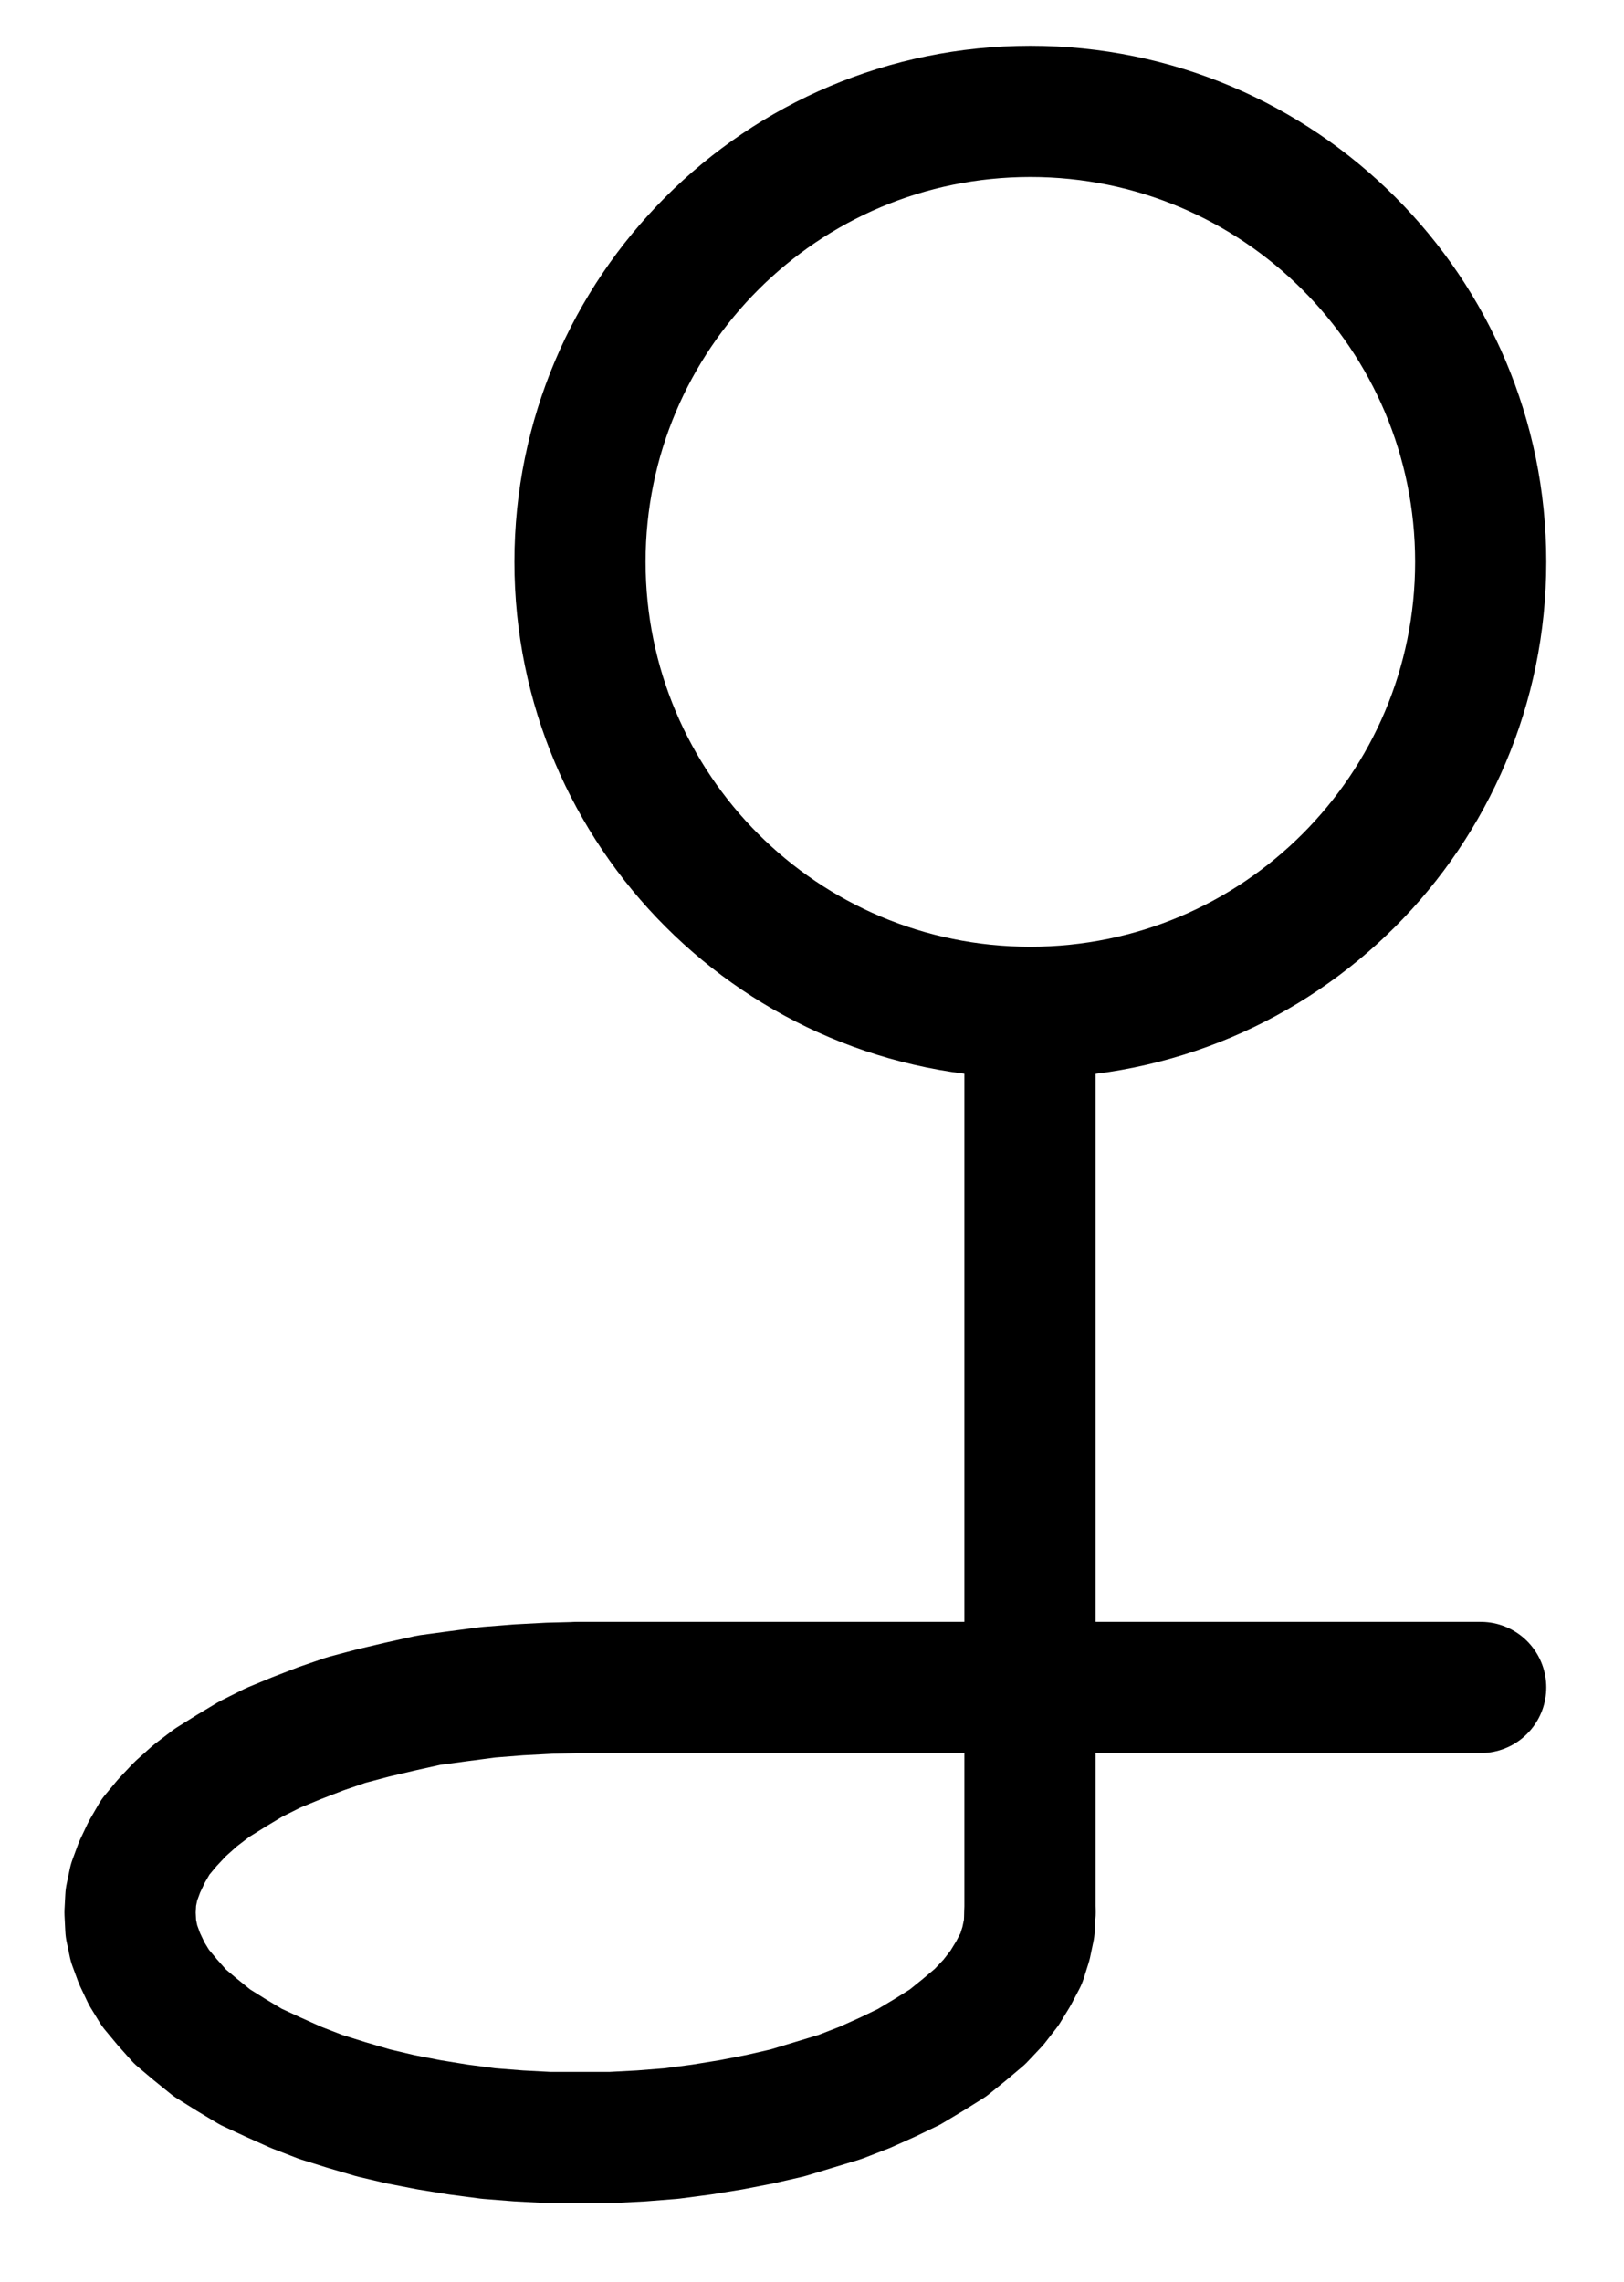 <?xml version="1.0" encoding="UTF-8" standalone="no"?>
<!-- Created with Inkscape (http://www.inkscape.org/) -->

<svg
   version="1.1"
   id="svg1"
   width="326.853"
   height="459.173"
   viewBox="0 0 326.853 459.173"
   sodipodi:docname="Venus3.pdf"
   xmlns:inkscape="http://www.inkscape.org/namespaces/inkscape"
   xmlns:sodipodi="http://sodipodi.sourceforge.net/DTD/sodipodi-0.dtd"
   xmlns="http://www.w3.org/2000/svg"
   xmlns:svg="http://www.w3.org/2000/svg">
  <defs
     id="defs1">
    <clipPath
       clipPathUnits="userSpaceOnUse"
       id="clipPath2">
      <path
         d="M 0,0.16 V 1122.56 H 793.6 V 0.16 Z"
         transform="translate(-532.8,-448.08)"
         clip-rule="evenodd"
         id="path2" />
    </clipPath>
    <clipPath
       clipPathUnits="userSpaceOnUse"
       id="clipPath4">
      <path
         d="M 0,0.16 V 1122.56 H 793.6 V 0.16 Z"
         transform="translate(-351.52,-674.56)"
         clip-rule="evenodd"
         id="path4" />
    </clipPath>
    <clipPath
       clipPathUnits="userSpaceOnUse"
       id="clipPath6">
      <path
         d="M 0,0.16 V 1122.56 H 793.6 V 0.16 Z"
         transform="translate(3.3333333e-6)"
         clip-rule="evenodd"
         id="path6" />
    </clipPath>
    <clipPath
       clipPathUnits="userSpaceOnUse"
       id="clipPath8">
      <path
         d="M 0,0.16 V 1122.56 H 793.6 V 0.16 Z"
         transform="translate(3.3333333e-6)"
         clip-rule="evenodd"
         id="path8" />
    </clipPath>
  </defs>
  <sodipodi:namedview
     id="namedview1"
     pagecolor="#505050"
     bordercolor="#eeeeee"
     borderopacity="1"
     inkscape:showpageshadow="0"
     inkscape:pageopacity="0"
     inkscape:pagecheckerboard="0"
     inkscape:deskcolor="#505050">
    <inkscape:page
       x="0"
       y="0"
       inkscape:label="1"
       id="page1"
       width="326.853"
       height="459.173"
       margin="0"
       bleed="0" />
  </sodipodi:namedview>
  <g
     id="g1"
     inkscape:groupmode="layer"
     inkscape:label="1">
    <path
       id="path1"
       d="M 0,0 C 0,-50.05 -40.58,-90.64 -90.64,-90.64 -140.7,-90.64 -181.28,-50.05 -181.28,0 c 0,50.05 40.58,90.64 90.64,90.64 C -40.58,90.64 0,50.05 0,0 Z"
       style="fill:none;stroke:#000000;stroke-width:26.4;stroke-linecap:round;stroke-linejoin:round;stroke-miterlimit:10;stroke-dasharray:none;stroke-opacity:1"
       transform="translate(298.013,113.053)"
       clip-path="url(#clipPath2)" />
    <path
       id="path3"
       d="m 0,0 -6.24,0.16 -6.08,0.32 -6.08,0.48 -6.08,0.8 -5.92,0.8 -5.76,1.28 -5.44,1.28 -5.44,1.44 -5.12,1.76 -4.96,1.92 -4.64,1.92 -4.48,2.24 -4,2.4 -3.84,2.4 -3.36,2.56 -3.04,2.72 -2.56,2.72 -2.4,2.88 -1.76,3.04 -1.44,3.04 -1.12,3.04 -0.64,3.04 -0.16,3.04 0.16,3.2 0.64,3.04 1.12,3.04 1.44,3.04 1.76,2.88 2.4,2.88 2.56,2.88 3.04,2.56 3.36,2.72 3.84,2.4 4,2.4 4.48,2.08 4.64,2.08 L -52.16,82.4 -47.04,84 -41.6,85.6 -36.16,86.88 -30.4,88 l 5.92,0.96 6.08,0.8 6.08,0.48 6.08,0.32 H 0 6.24 l 6.08,-0.32 6.08,-0.48 6.08,-0.8 L 30.4,88 36.16,86.88 41.76,85.6 47.04,84 52.32,82.4 l 4.96,-1.92 4.64,-2.08 4.32,-2.08 4,-2.4 3.84,-2.4 3.36,-2.72 3.04,-2.56 2.72,-2.88 2.24,-2.88 1.76,-2.88 1.6,-3.04 0.96,-3.04 0.64,-3.04 0.16,-3.2"
       style="fill:none;stroke:#000000;stroke-width:26.4;stroke-linecap:round;stroke-linejoin:round;stroke-miterlimit:10;stroke-dasharray:none;stroke-opacity:1"
       transform="translate(116.733,339.533)"
       clip-path="url(#clipPath4)" />
    <path
       id="path5"
       d="M 442.08,538.72 V 719.84"
       style="fill:none;stroke:#000000;stroke-width:26.4;stroke-linecap:round;stroke-linejoin:round;stroke-miterlimit:10;stroke-dasharray:none;stroke-opacity:1"
       transform="translate(-234.787,-335.027)"
       clip-path="url(#clipPath6)" />
    <path
       id="path7"
       d="m 351.52,674.56 h 181.28"
       style="fill:none;stroke:#000000;stroke-width:26.4;stroke-linecap:round;stroke-linejoin:round;stroke-miterlimit:10;stroke-dasharray:none;stroke-opacity:1"
       transform="translate(-234.787,-335.027)"
       clip-path="url(#clipPath8)" />
  </g>
</svg>
